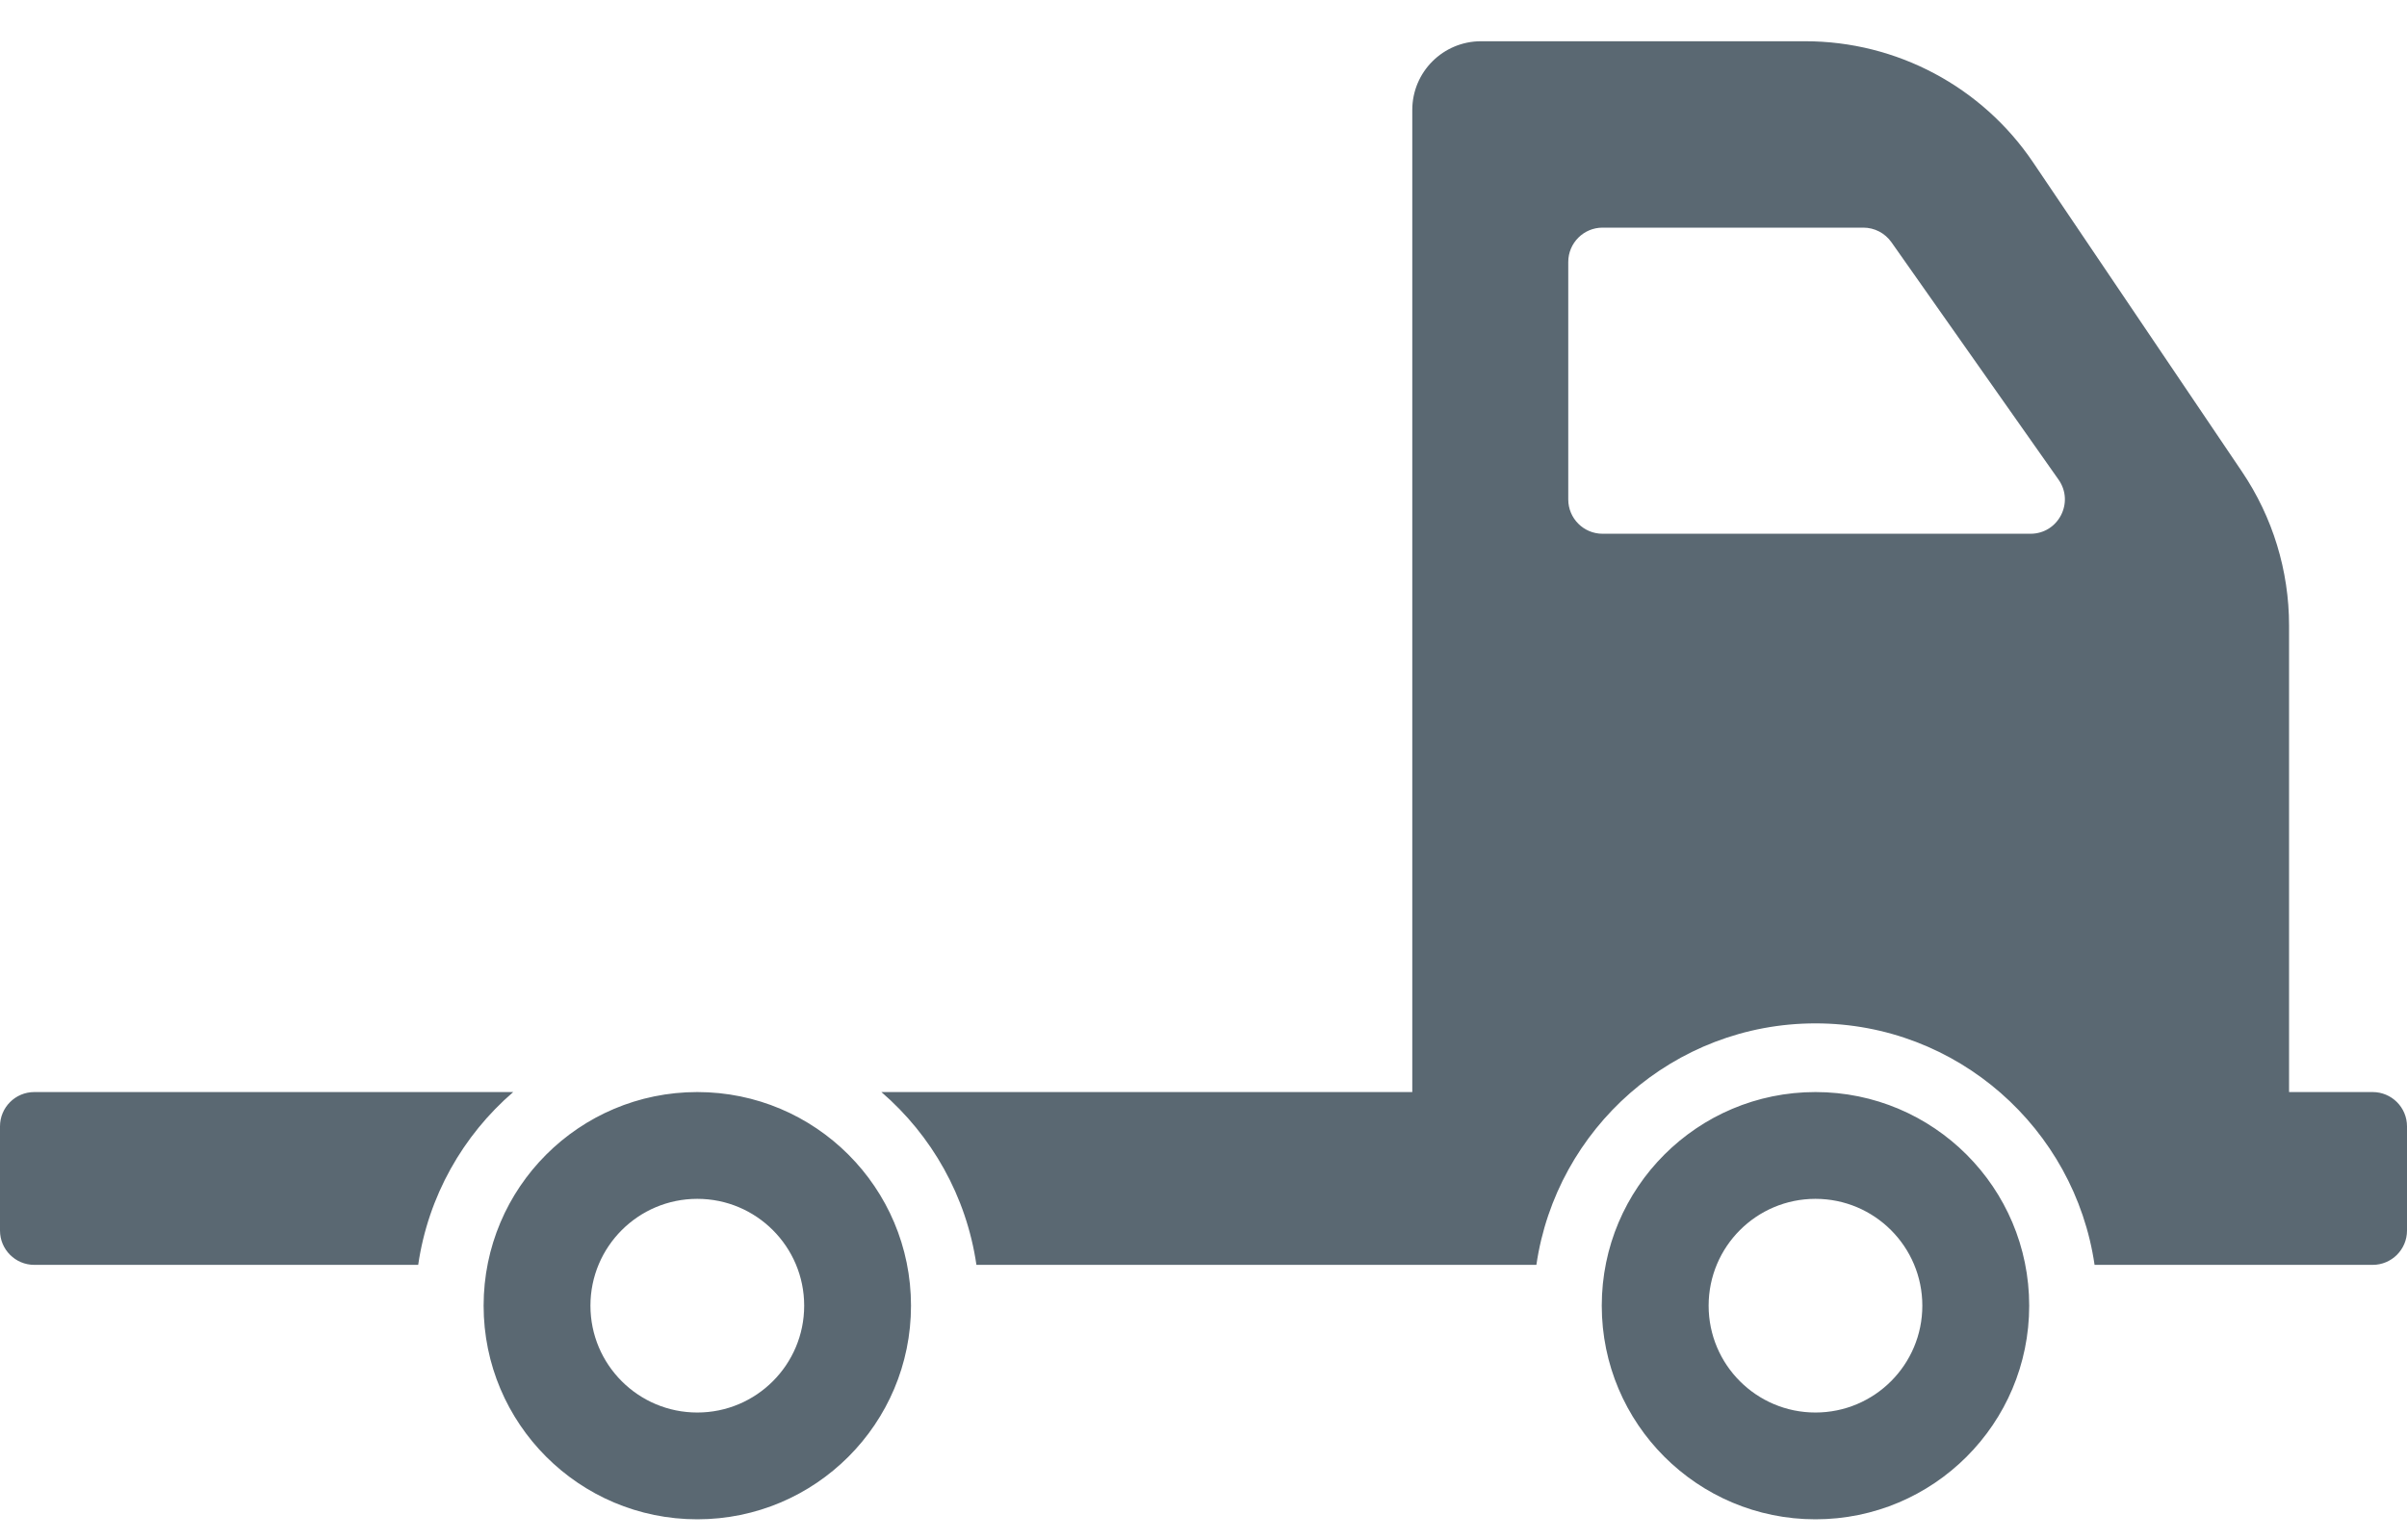 <svg width="50" height="32" viewBox="0 0 50 32" fill="none" xmlns="http://www.w3.org/2000/svg">
<path d="M18.924 27.131C18.924 29.583 16.937 31.57 14.485 31.57C12.033 31.57 10.046 29.583 10.046 27.131C10.046 24.679 12.033 22.692 14.485 22.692C16.937 22.692 18.924 24.679 18.924 27.131ZM16.705 27.131C16.705 25.905 15.711 24.911 14.485 24.911C13.259 24.911 12.265 25.905 12.265 27.131C12.265 28.357 13.259 29.351 14.485 29.351C15.711 29.351 16.705 28.357 16.705 27.131ZM10.661 22.692H0.713C0.319 22.692 0 23.011 0 23.405V25.57C0 25.964 0.319 26.283 0.713 26.283H8.687C8.895 24.855 9.616 23.593 10.661 22.692ZM42.152 27.131C42.152 29.583 40.164 31.57 37.712 31.57C35.261 31.57 33.273 29.583 33.273 27.131C33.273 24.679 35.261 22.692 37.712 22.692C40.164 22.692 42.152 24.679 42.152 27.131ZM39.932 27.131C39.932 25.905 38.938 24.911 37.712 24.911C36.486 24.911 35.493 25.905 35.493 27.131C35.493 28.357 36.486 29.351 37.712 29.351C38.938 29.351 39.932 28.357 39.932 27.131ZM50 23.405V25.57C50 25.964 49.681 26.283 49.286 26.283H43.51C43.097 23.45 40.658 21.265 37.713 21.265C34.766 21.265 32.328 23.45 31.915 26.283H20.283C20.075 24.855 19.354 23.593 18.309 22.692H29.337V2.284C29.337 1.496 29.976 0.857 30.765 0.857H37.5C39.397 0.857 41.169 1.799 42.231 3.371L46.573 9.802C47.21 10.746 47.55 11.858 47.55 12.996V22.692H49.286C49.681 22.692 50 23.011 50 23.405ZM42.762 9.967L39.29 5.033C39.156 4.843 38.938 4.73 38.706 4.73H33.29C32.896 4.73 32.577 5.05 32.577 5.444V10.378C32.577 10.772 32.896 11.091 33.29 11.091H42.179C42.757 11.091 43.095 10.44 42.762 9.967Z" fill="#5A6872"/>
</svg>
